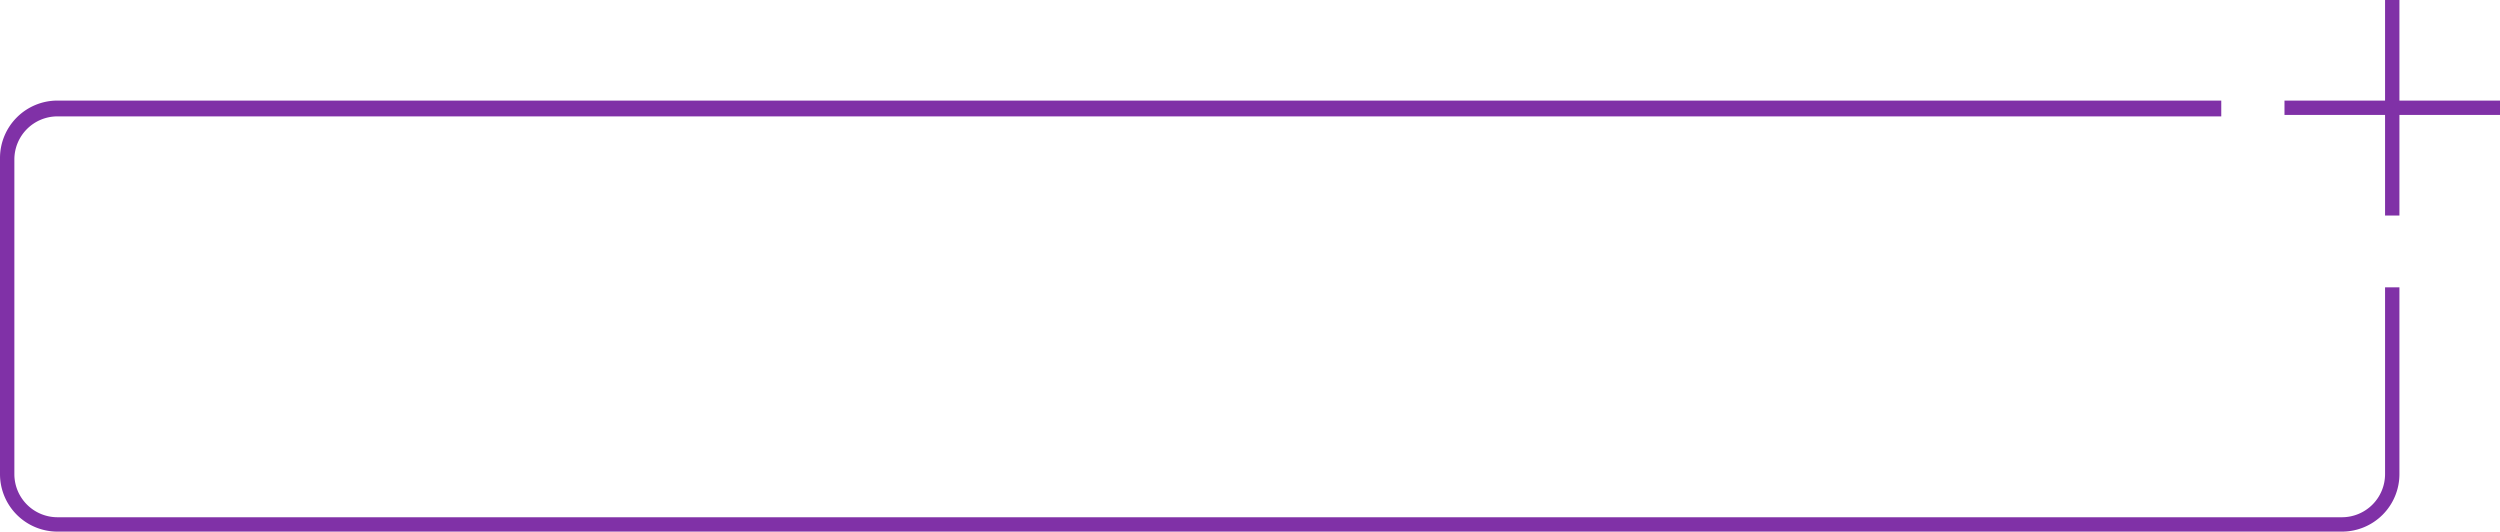 <svg xmlns="http://www.w3.org/2000/svg" width="174" height="37" viewBox="0 0 174 37">
  <defs>
    <style>
      .a {
        fill: #8031a7;
        fill-rule: evenodd;
      }
    </style>
  </defs>
  <title>06-Add-Product-Button-Default</title>
  <path class="a" d="M159,7h7V0h1V7h7V8h-7v7h-1V8h-7Zm8,13h-1V33a3,3,0,0,1-3,3H4a3,3,0,0,1-3-3V11.1a3,3,0,0,1,3-3H154.6V7H4a4,4,0,0,0-4,4V33a4,4,0,0,0,4,4H163a4,4,0,0,0,4-4Z"/>
</svg>
